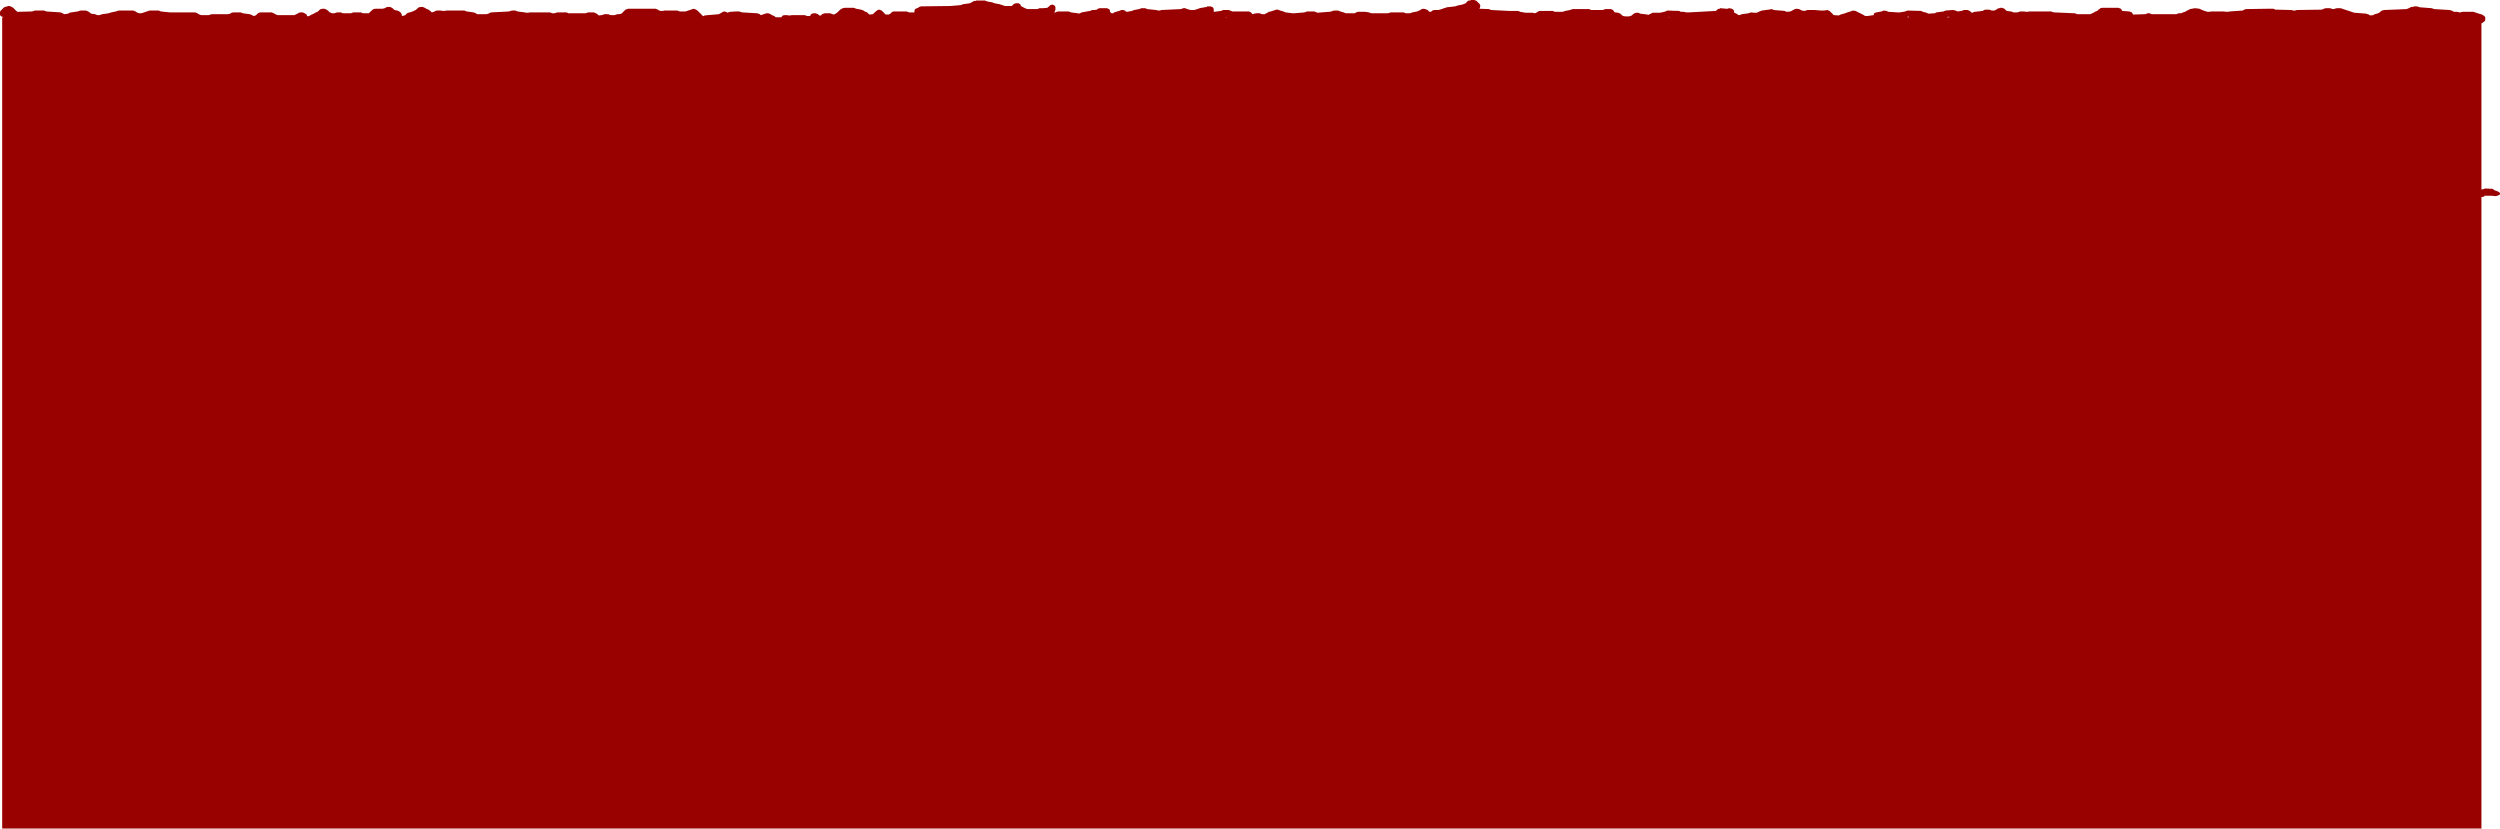 <?xml version="1.0" encoding="UTF-8" standalone="no"?>
<svg xmlns:xlink="http://www.w3.org/1999/xlink" height="227.7px" width="687.05px" xmlns="http://www.w3.org/2000/svg">
  <g transform="matrix(1.0, 0.0, 0.0, 1.0, 28.6, 168.7)">
    <path d="M652.65 -164.95 L653.5 -164.7 654.15 -164.3 654.4 -163.95 654.4 -163.55 654.4 -163.2 654.15 -162.8 653.65 -162.45 653.35 -162.25 653.35 -116.6 653.55 -116.65 654.2 -116.8 654.2 -116.9 656.45 -116.8 656.95 -116.4 657.95 -116.05 658.45 -115.65 658.45 -115.3 658.05 -115.05 657.7 -114.9 657.2 -114.8 656.3 -114.9 654.2 -114.9 654.05 -114.65 653.35 -114.55 653.35 59.0 -28.0 59.0 -28.0 -163.95 -27.5 -163.95 -28.25 -164.2 -28.6 -164.55 -28.6 -164.95 -28.6 -165.3 -28.5 -165.7 -28.1 -166.05 -27.75 -166.45 -27.25 -166.8 -26.5 -166.95 -26.5 -167.05 -26.0 -167.05 -25.35 -166.8 -24.85 -166.45 -24.5 -166.05 -24.1 -165.7 -23.85 -165.45 -19.75 -165.55 -19.0 -165.8 -16.5 -165.8 -15.85 -165.55 -12.0 -165.3 -11.35 -165.05 -11.0 -164.8 -9.85 -164.95 -9.5 -165.2 -9.0 -165.3 -7.25 -165.55 -6.5 -165.8 -5.0 -165.8 -4.35 -165.55 -3.85 -165.2 -3.6 -164.95 -2.5 -164.8 -1.85 -164.55 -1.25 -164.55 -0.5 -164.8 1.25 -165.05 2.0 -165.3 3.25 -165.55 4.0 -165.8 5.5 -165.8 6.5 -165.8 8.0 -165.8 Q8.35 -165.7 8.65 -165.55 L9.0 -165.3 9.65 -165.05 10.25 -165.05 11.0 -165.3 11.75 -165.55 12.5 -165.8 15.0 -165.8 15.65 -165.55 18.0 -165.3 18.5 -165.3 23.0 -165.3 24.0 -165.3 25.0 -165.3 25.65 -165.05 26.0 -164.8 26.65 -164.55 28.8 -164.55 29.55 -164.8 34.05 -164.8 34.65 -164.95 35.05 -165.2 35.55 -165.3 37.55 -165.3 38.15 -165.05 40.05 -164.8 40.65 -164.55 41.05 -164.3 41.65 -164.45 42.05 -164.8 42.3 -165.05 42.55 -165.2 43.05 -165.3 46.05 -165.3 46.65 -165.05 47.05 -164.8 47.65 -164.55 52.3 -164.55 53.15 -164.95 53.55 -165.2 54.05 -165.3 54.55 -165.3 55.15 -165.05 55.65 -164.7 55.8 -164.3 56.05 -164.2 56.65 -164.45 57.05 -164.7 57.65 -164.95 58.05 -165.2 58.65 -165.45 59.05 -165.8 59.3 -166.05 59.55 -166.2 60.05 -166.3 60.55 -166.3 61.15 -166.05 61.65 -165.7 61.8 -165.45 62.05 -165.3 62.65 -165.05 63.3 -165.05 64.05 -165.3 65.05 -165.3 65.65 -165.05 67.8 -165.05 68.55 -165.3 70.55 -165.3 71.15 -165.05 72.8 -165.05 73.15 -165.45 73.55 -165.8 73.8 -166.05 74.05 -166.2 74.55 -166.3 76.55 -166.3 77.15 -166.45 77.55 -166.7 78.05 -166.8 78.55 -166.8 79.15 -166.55 79.55 -166.2 79.8 -165.95 80.55 -165.8 81.15 -165.55 81.55 -165.2 81.8 -164.8 81.8 -164.45 Q81.9 -164.35 82.05 -164.3 L82.8 -164.55 83.15 -164.95 83.55 -165.2 84.05 -165.3 84.8 -165.55 85.65 -165.95 86.05 -166.3 86.3 -166.55 86.55 -166.7 87.05 -166.8 87.55 -166.8 88.15 -166.55 88.55 -166.3 89.15 -166.05 89.65 -165.7 89.9 -165.45 90.05 -165.3 90.65 -165.45 91.05 -165.7 91.55 -165.8 92.55 -165.8 93.05 -165.7 93.55 -165.7 94.05 -165.8 99.05 -165.8 99.65 -165.55 101.55 -165.3 102.15 -165.05 102.55 -164.8 103.05 -164.8 105.05 -164.8 105.65 -164.95 106.05 -165.2 106.55 -165.3 111.3 -165.55 112.05 -165.8 113.05 -165.8 113.65 -165.55 115.55 -165.3 116.05 -165.2 116.55 -165.2 117.05 -165.3 122.55 -165.3 123.15 -165.05 123.8 -165.05 124.55 -165.3 127.05 -165.3 127.65 -165.05 132.3 -165.05 133.05 -165.3 134.55 -165.3 135.2 -165.05 135.7 -164.7 135.95 -164.45 136.8 -164.55 137.55 -164.8 138.55 -164.8 139.2 -164.55 140.3 -164.55 141.05 -164.8 141.55 -164.8 142.2 -164.95 142.55 -165.3 142.95 -165.7 143.3 -166.05 144.05 -166.3 151.55 -166.3 152.2 -166.05 152.55 -165.8 153.05 -165.7 153.55 -165.7 154.05 -165.8 157.55 -165.8 158.2 -165.55 159.8 -165.55 160.55 -165.8 161.3 -166.05 162.05 -166.3 162.7 -166.05 163.2 -165.7 163.55 -165.3 163.95 -164.95 164.3 -164.55 164.65 -164.25 165.05 -164.45 166.05 -164.55 168.95 -164.8 169.7 -165.2 170.05 -165.45 170.55 -165.55 171.2 -165.3 171.45 -165.2 171.55 -165.3 172.05 -165.45 173.55 -165.55 174.55 -165.55 175.3 -165.3 179.55 -165.05 180.2 -164.8 180.45 -164.55 180.55 -164.55 181.3 -164.8 182.05 -165.05 182.55 -165.05 183.2 -164.8 183.45 -164.55 183.55 -164.55 184.2 -164.3 184.55 -163.95 186.1 -163.95 186.3 -164.2 186.55 -164.45 187.05 -164.55 187.55 -164.55 188.2 -164.45 188.55 -164.45 189.05 -164.55 189.55 -164.55 190.05 -164.55 192.55 -164.55 193.2 -164.3 194.05 -164.3 194.2 -164.7 194.55 -164.95 195.05 -165.05 195.55 -165.05 196.2 -164.8 196.55 -164.45 197.05 -164.45 197.3 -164.8 198.05 -165.05 198.55 -165.05 199.55 -165.05 200.2 -164.8 200.55 -164.7 201.05 -164.95 201.55 -165.3 201.95 -165.7 202.3 -166.05 202.7 -166.3 203.05 -166.45 203.55 -166.55 206.05 -166.55 206.7 -166.3 208.05 -166.05 208.7 -165.8 209.05 -165.55 209.7 -165.3 210.05 -164.95 210.3 -164.7 211.3 -164.8 211.7 -165.2 212.05 -165.55 212.45 -165.8 212.55 -165.95 213.05 -166.05 213.7 -165.8 214.05 -165.45 214.45 -165.05 214.8 -164.7 215.7 -164.7 216.2 -165.05 216.45 -165.3 216.55 -165.45 217.05 -165.55 220.55 -165.55 221.2 -165.3 222.7 -165.3 222.7 -165.7 222.8 -166.05 223.05 -166.3 223.7 -166.55 224.05 -166.8 224.55 -166.95 232.6 -167.05 235.45 -167.3 236.1 -167.55 237.95 -167.8 238.7 -168.2 239.1 -168.45 239.6 -168.45 239.6 -168.55 242.1 -168.55 242.7 -168.3 244.1 -168.05 244.7 -167.8 246.1 -167.55 246.85 -167.3 247.6 -167.05 249.45 -167.05 249.85 -167.45 250.2 -167.7 250.6 -167.8 251.1 -167.8 251.35 -167.8 251.85 -167.45 251.95 -167.05 252.6 -166.7 253.1 -166.45 253.7 -166.2 256.45 -166.2 257.1 -166.45 258.1 -166.45 259.2 -166.55 259.7 -166.95 259.95 -167.2 260.1 -167.3 260.6 -167.45 261.2 -167.2 261.45 -166.8 261.45 -166.45 261.45 -166.05 261.35 -165.7 261.1 -165.3 261.45 -165.3 262.1 -165.55 265.1 -165.55 265.7 -165.3 267.6 -165.05 267.85 -164.95 268.2 -165.05 268.7 -165.3 270.95 -165.7 271.6 -165.95 272.1 -165.95 272.85 -166.05 273.1 -166.3 273.6 -166.45 275.6 -166.45 276.2 -166.2 276.45 -165.8 276.45 -165.45 276.85 -165.05 277.35 -165.05 277.6 -165.3 278.1 -165.45 278.95 -165.7 279.6 -165.95 280.1 -165.95 280.7 -165.7 280.95 -165.45 281.1 -165.45 282.45 -165.7 283.1 -165.95 284.45 -166.2 285.1 -166.45 286.1 -166.45 286.7 -166.2 289.1 -165.95 289.7 -165.8 290.1 -165.8 290.6 -165.95 295.95 -166.2 296.6 -166.45 297.1 -166.45 297.7 -166.2 298.6 -165.95 299.6 -165.95 300.45 -166.2 301.1 -166.45 302.45 -166.7 303.1 -166.8 303.1 -166.95 304.1 -166.95 304.7 -166.7 304.95 -166.3 304.95 -165.95 304.95 -165.55 305.1 -165.45 306.95 -165.7 307.6 -165.95 309.1 -165.95 309.7 -165.7 310.1 -165.55 314.6 -165.55 315.2 -165.3 315.45 -164.95 315.7 -164.8 316.1 -164.95 316.6 -165.05 317.6 -165.05 318.2 -164.8 318.95 -164.8 319.7 -165.2 320.1 -165.45 320.6 -165.55 321.45 -165.8 322.1 -166.05 322.6 -166.05 323.2 -165.8 324.1 -165.55 324.7 -165.3 326.6 -165.05 327.1 -165.05 329.95 -165.3 330.6 -165.55 332.6 -165.55 333.2 -165.3 333.6 -165.2 334.6 -165.3 336.6 -165.45 337.35 -165.55 337.6 -165.7 338.1 -165.8 339.1 -165.8 339.75 -165.55 340.6 -165.3 341.25 -165.05 343.75 -165.05 344.1 -165.3 344.6 -165.45 345.6 -165.45 346.1 -165.45 346.6 -165.45 347.6 -165.3 348.25 -165.05 352.85 -165.05 353.6 -165.3 357.1 -165.3 357.75 -165.05 358.85 -165.05 359.6 -165.3 360.85 -165.55 361.75 -165.95 362.1 -166.2 362.6 -166.3 363.1 -166.2 363.75 -165.95 364.1 -165.55 364.35 -165.45 364.75 -165.5 364.8 -165.55 365.05 -165.8 365.55 -165.95 366.05 -165.95 366.7 -165.95 367.05 -166.05 367.55 -166.2 368.3 -166.45 369.05 -166.7 371.3 -166.95 372.05 -167.2 373.3 -167.45 374.2 -167.8 374.55 -168.2 374.8 -168.45 375.05 -168.55 375.55 -168.55 375.55 -168.7 376.55 -168.7 377.2 -168.45 377.55 -168.05 377.95 -167.7 378.2 -167.3 378.2 -166.95 378.1 -166.55 377.95 -166.3 380.6 -166.2 381.2 -165.95 386.1 -165.7 387.1 -165.7 388.6 -165.7 389.2 -165.45 390.6 -165.2 391.1 -165.2 392.6 -165.2 393.2 -165.05 393.6 -165.2 393.95 -165.45 394.1 -165.55 394.6 -165.7 395.1 -165.7 396.1 -165.7 398.1 -165.7 398.7 -165.45 400.85 -165.45 401.6 -165.7 402.85 -165.95 403.6 -166.2 408.1 -166.2 408.7 -165.95 411.85 -165.95 412.6 -166.2 414.1 -166.2 414.7 -165.95 414.95 -165.55 415.2 -165.3 416.1 -165.2 416.7 -164.95 417.1 -164.55 417.45 -164.3 418.1 -164.2 419.1 -164.2 419.85 -164.45 420.2 -164.8 420.6 -165.05 421.1 -165.2 421.6 -165.2 422.2 -164.95 424.1 -164.7 424.35 -164.6 425.1 -164.95 425.6 -165.2 427.35 -165.2 427.7 -165.2 428.1 -165.3 429.1 -165.55 429.6 -165.8 432.85 -165.7 433.35 -165.45 434.1 -165.45 434.85 -165.3 435.7 -165.3 442.95 -165.7 443.35 -166.05 443.7 -166.3 444.1 -166.3 444.1 -166.45 445.85 -166.3 445.95 -166.25 446.1 -166.3 446.6 -166.45 447.35 -166.3 447.85 -165.95 447.95 -165.55 447.9 -165.3 448.1 -165.2 448.85 -164.8 449.2 -164.55 449.45 -164.55 450.1 -164.8 451.95 -165.05 452.6 -165.3 453.35 -165.2 454.2 -165.2 454.95 -165.55 455.6 -165.8 457.45 -166.05 458.35 -166.2 458.85 -165.95 461.85 -165.7 462.35 -165.45 463.45 -165.55 464.2 -165.95 464.7 -166.2 465.1 -166.3 465.85 -166.2 466.6 -165.8 467.35 -165.7 467.7 -165.8 468.1 -165.95 469.6 -165.95 470.1 -165.95 471.85 -165.8 472.7 -165.8 473.6 -165.95 474.2 -165.7 474.6 -165.3 474.95 -164.95 475.2 -164.7 475.35 -164.55 476.75 -164.45 477.2 -164.7 477.6 -164.8 478.45 -165.05 479.1 -165.3 479.95 -165.55 480.6 -165.8 481.35 -165.7 482.1 -165.3 482.85 -164.95 483.6 -164.55 484.0 -164.3 484.6 -164.3 486.35 -164.55 486.35 -164.95 486.75 -165.2 487.1 -165.3 488.5 -165.55 489.1 -165.8 489.85 -165.7 490.35 -165.45 492.85 -165.3 493.6 -165.3 495.0 -165.55 495.6 -165.8 499.35 -165.7 499.85 -165.45 500.85 -165.2 501.35 -164.95 503.1 -165.05 503.6 -165.3 505.5 -165.55 506.1 -165.8 508.1 -165.95 508.85 -165.8 509.35 -165.55 510.5 -165.7 511.1 -165.95 512.1 -165.95 512.75 -165.7 513.1 -165.3 513.5 -165.2 513.6 -165.3 514.1 -165.45 516.35 -165.7 516.6 -165.95 517.1 -166.05 518.1 -166.05 518.75 -165.8 519.5 -165.8 520.25 -166.2 520.6 -166.45 521.1 -166.45 521.1 -166.55 521.6 -166.55 522.25 -166.3 522.6 -165.95 522.85 -165.7 524.1 -165.55 524.75 -165.3 525.85 -165.3 526.6 -165.55 527.6 -165.55 528.25 -165.45 528.6 -165.45 529.1 -165.55 535.1 -165.55 535.75 -165.3 541.6 -165.05 542.25 -164.8 545.85 -164.8 546.75 -165.2 547.1 -165.45 547.75 -165.7 548.1 -166.05 548.5 -166.3 548.6 -166.45 549.1 -166.55 553.6 -166.55 554.25 -166.3 554.5 -165.95 554.6 -165.7 556.6 -165.55 557.25 -165.3 557.5 -164.95 557.6 -164.7 561.0 -164.8 561.6 -165.05 562.1 -165.05 562.75 -164.8 569.5 -164.8 570.1 -165.05 570.85 -165.05 571.1 -165.2 571.85 -165.45 572.5 -165.8 573.25 -166.2 574.6 -166.45 575.85 -166.3 576.35 -166.05 576.6 -165.95 577.25 -165.7 578.1 -165.45 578.6 -165.45 579.1 -165.55 582.6 -165.55 583.25 -165.45 583.65 -165.45 584.15 -165.55 587.75 -165.8 588.15 -166.05 588.65 -166.2 594.65 -166.3 596.15 -166.3 596.75 -166.05 601.15 -165.95 601.65 -165.8 602.15 -165.8 602.65 -165.95 609.4 -166.05 609.9 -166.2 610.0 -166.3 610.65 -166.45 611.65 -166.45 612.25 -166.3 612.4 -166.2 612.9 -166.2 613.0 -166.3 613.65 -166.45 614.65 -166.45 615.4 -166.2 616.15 -165.95 616.9 -165.7 617.65 -165.45 618.4 -165.2 621.65 -164.95 622.4 -164.7 622.75 -164.45 623.65 -164.55 624.0 -164.8 624.65 -164.95 625.25 -165.2 625.65 -165.55 626.0 -165.8 626.65 -165.95 632.75 -166.2 633.65 -166.55 634.0 -166.8 634.65 -166.8 634.65 -166.95 635.65 -166.95 636.4 -166.7 639.65 -166.45 640.4 -166.2 644.65 -165.95 645.4 -165.7 645.75 -165.45 646.15 -165.45 646.65 -165.45 647.25 -165.3 647.5 -165.3 648.15 -165.45 651.15 -165.45 651.9 -165.2 652.65 -164.95 M308.65 -163.95 L308.35 -164.05 308.25 -163.95 308.65 -163.95 M430.1 -164.05 L429.9 -163.95 430.1 -163.95 430.25 -164.05 430.1 -164.05 M495.5 -163.95 L496.0 -163.95 495.85 -164.2 495.5 -163.95 M506.6 -164.05 L506.4 -163.95 507.1 -163.95 507.1 -164.1 506.6 -164.05" fill="#990000" fill-rule="evenodd" stroke="none"/>
  </g>
</svg>
